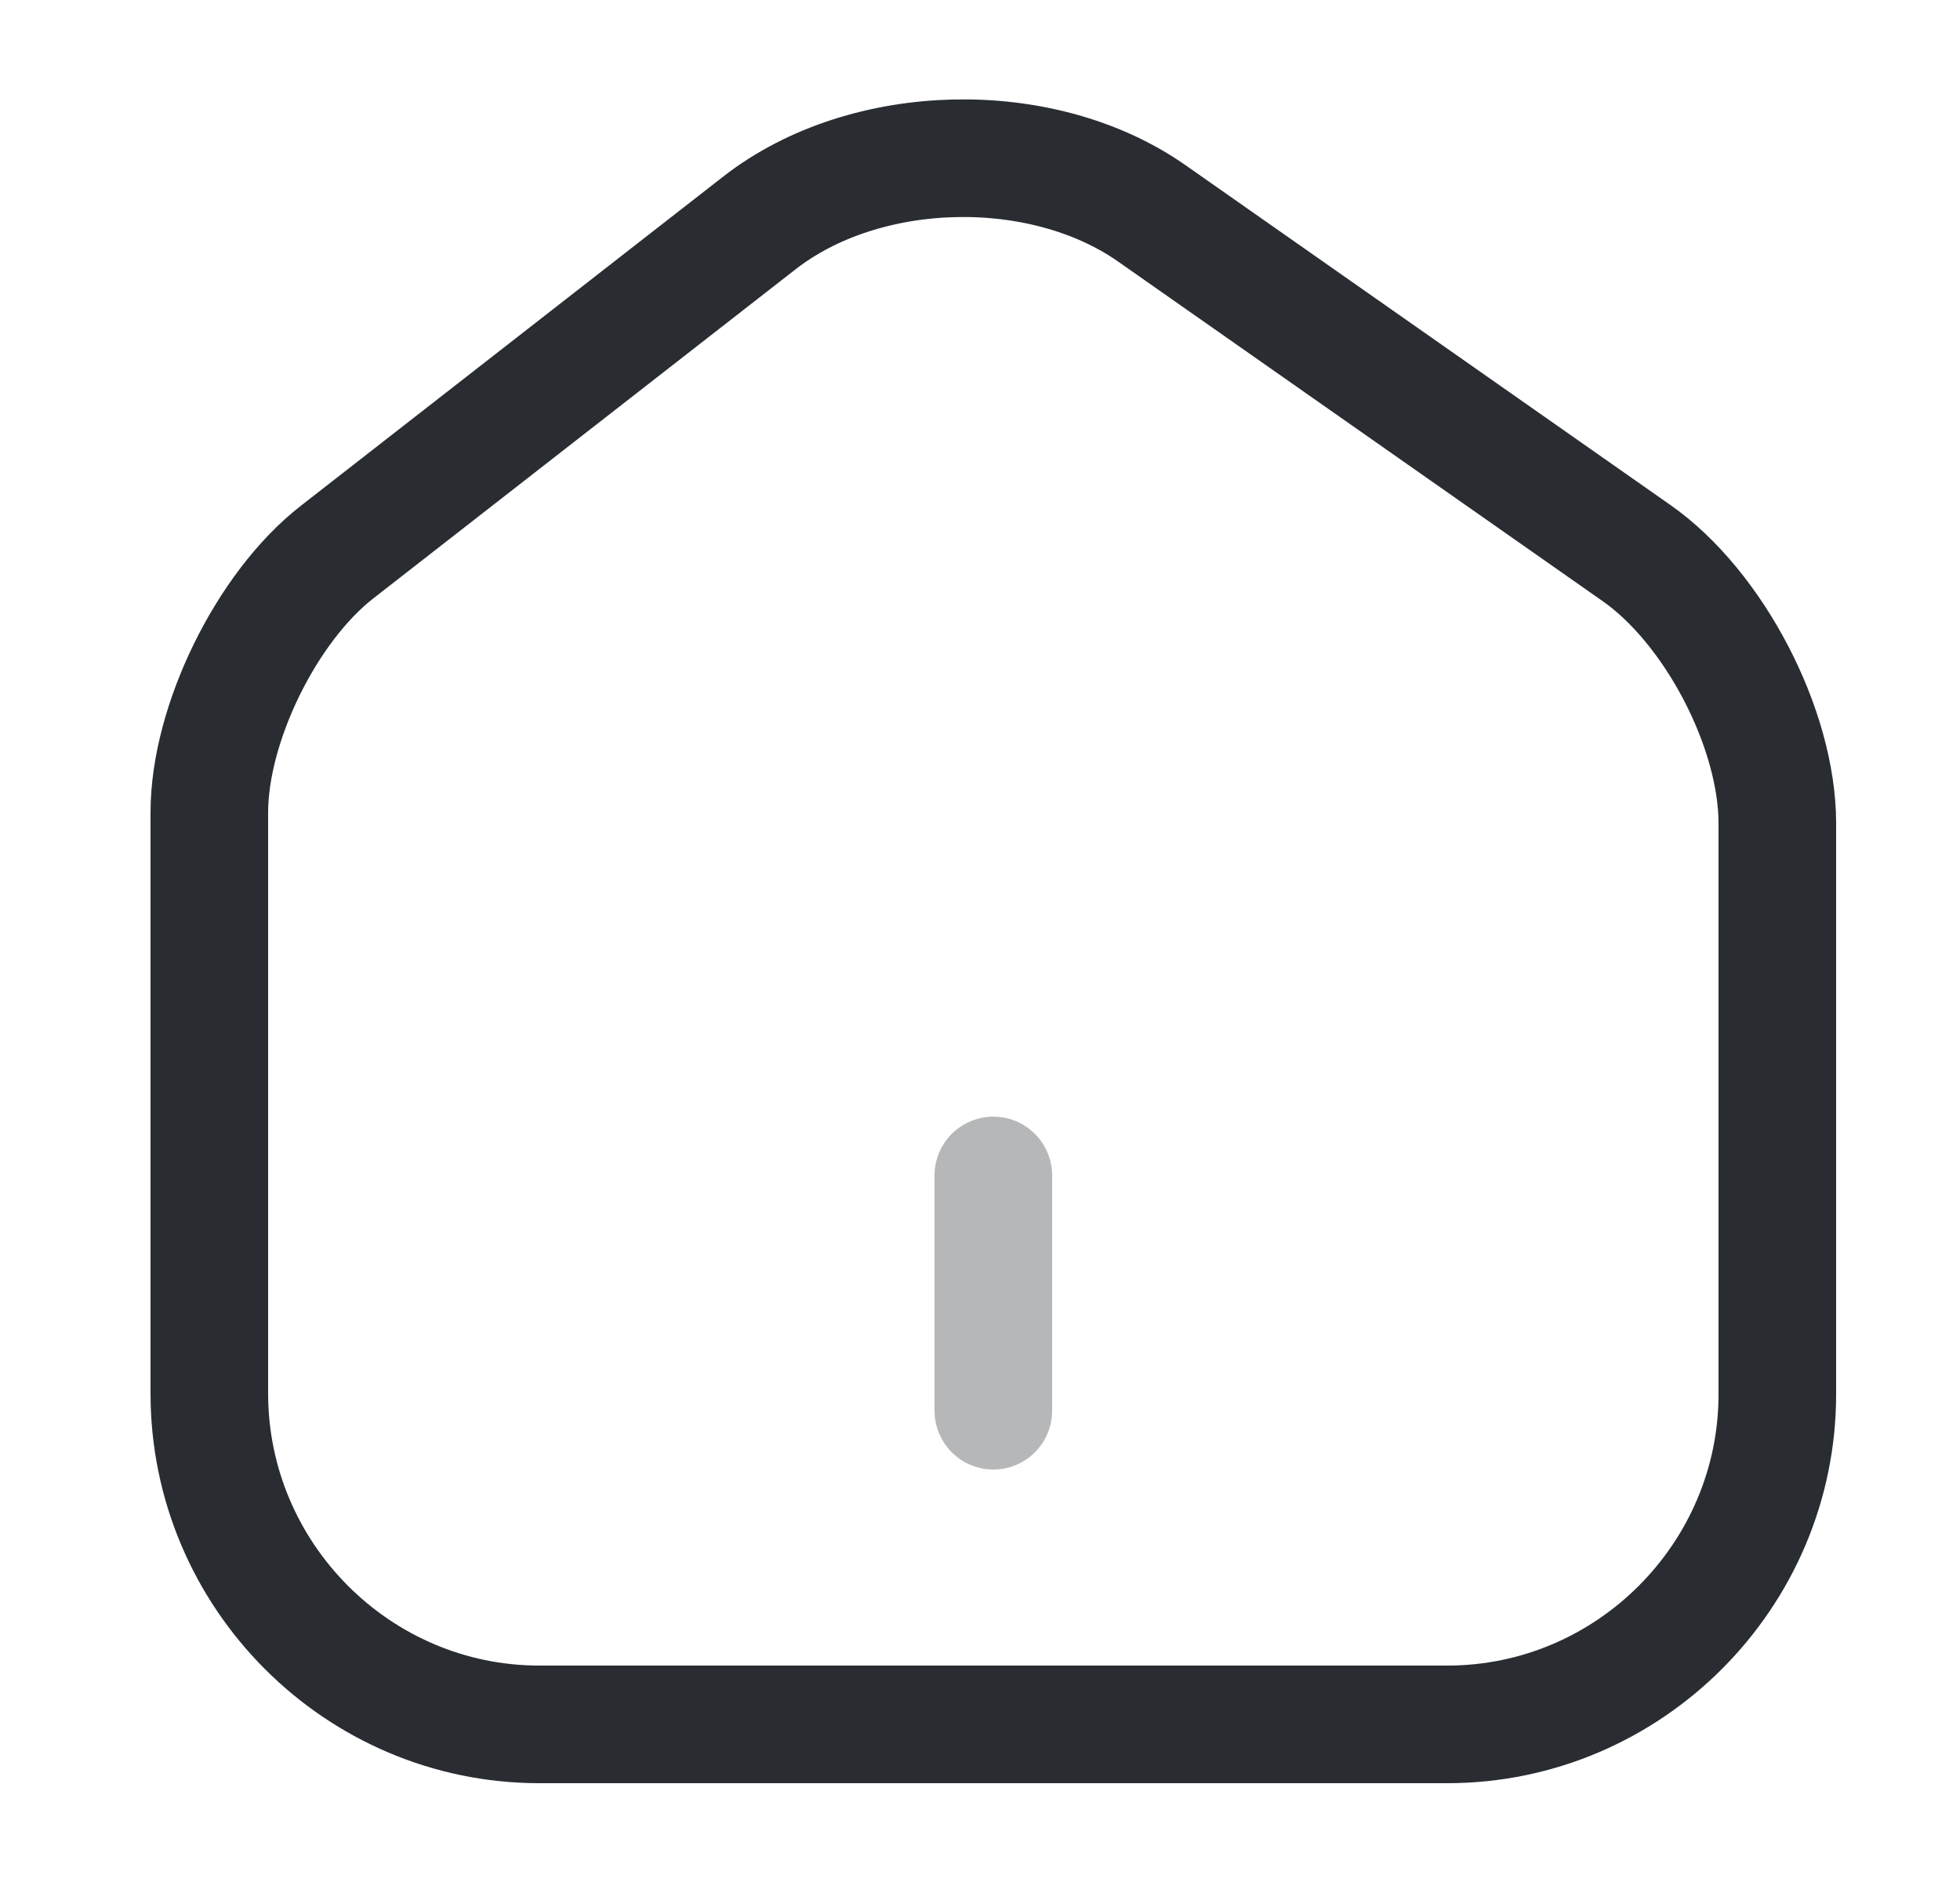 <svg width="25" height="24" viewBox="0 0 25 24" fill="none" xmlns="http://www.w3.org/2000/svg">
<path d="M9.69 2.84L4.3 7.04C3.4 7.74 2.67 9.23 2.67 10.36V17.77C2.67 20.09 4.56 21.99 6.88 21.99H18.46C20.78 21.99 22.67 20.09 22.67 17.78V10.5C22.67 9.29 21.86 7.74 20.87 7.05L14.69 2.72C13.29 1.74 11.04 1.79 9.69 2.84Z" stroke="#292D32" stroke-width="1.5" stroke-linecap="round" stroke-linejoin="round"/>
<path opacity="0.34" d="M12.67 17.99V14.99" stroke="#292D32" stroke-width="1.5" stroke-linecap="round" stroke-linejoin="round"/>
</svg>

